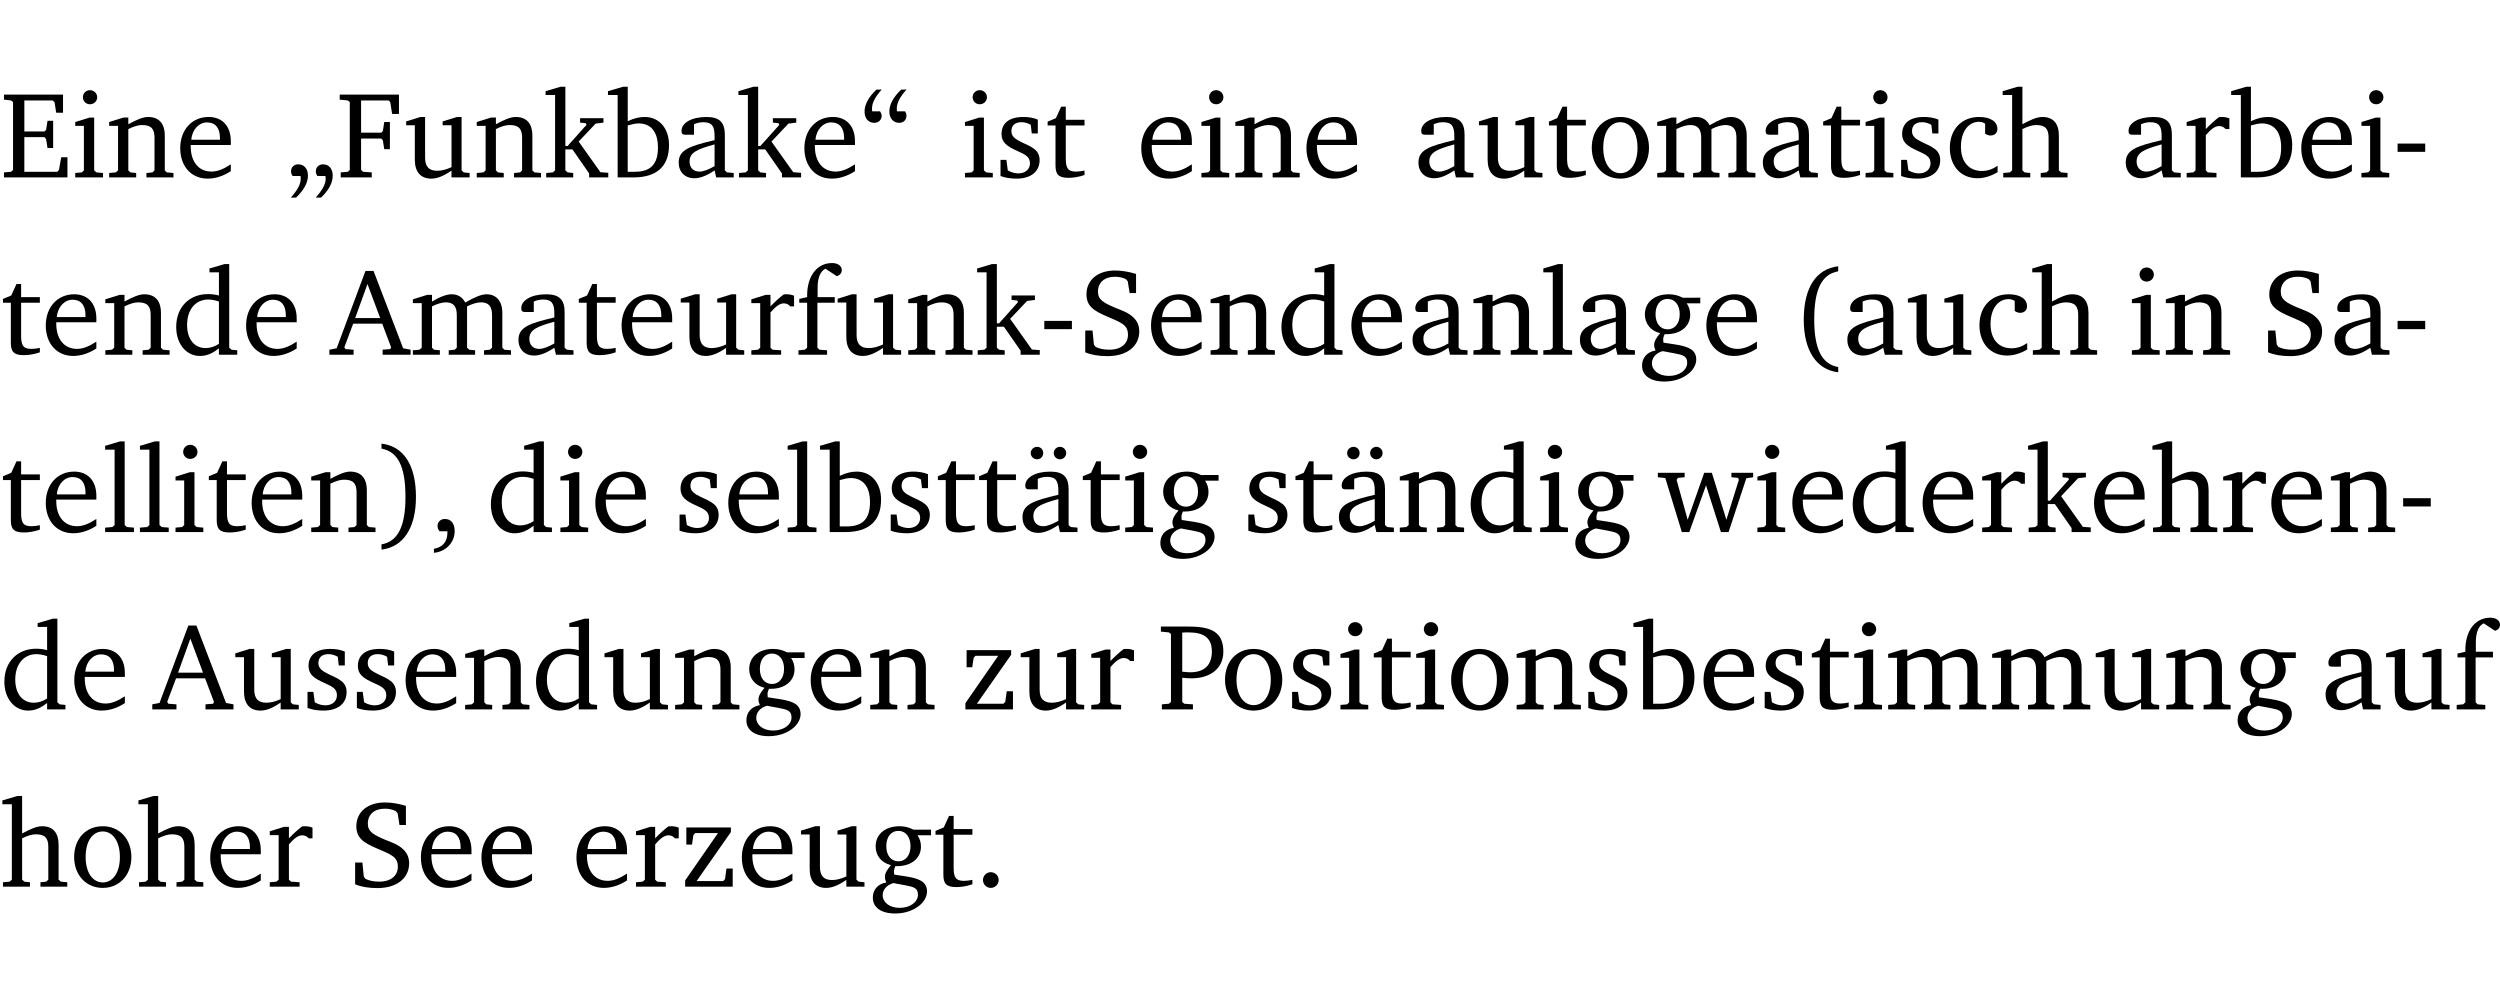 <?xml version="1.0" encoding="UTF-8" standalone="no"?>
<svg
   width="193.839pt"
   height="76.83pt"
   viewBox="0 0 193.839 76.83"
   version="1.2"
   id="svg513"
   sodipodi:docname="d2a212bcdfe1.pdf"
   xmlns:inkscape="http://www.inkscape.org/namespaces/inkscape"
   xmlns:sodipodi="http://sodipodi.sourceforge.net/DTD/sodipodi-0.dtd"
   xmlns:xlink="http://www.w3.org/1999/xlink"
   xmlns="http://www.w3.org/2000/svg"
   xmlns:svg="http://www.w3.org/2000/svg">
  <sodipodi:namedview
     id="namedview515"
     pagecolor="#ffffff"
     bordercolor="#000000"
     borderopacity="0.25"
     inkscape:showpageshadow="2"
     inkscape:pageopacity="0.0"
     inkscape:pagecheckerboard="0"
     inkscape:deskcolor="#d1d1d1"
     inkscape:document-units="pt" />
  <defs
     id="defs106">
    <g
       id="g104">
      <symbol
         overflow="visible"
         id="glyph0-0">
        <path
           style="stroke:none"
           d=""
           id="path2" />
      </symbol>
      <symbol
         overflow="visible"
         id="glyph0-1">
        <path
           style="stroke:none"
           d="M 0.312,0 H 5.234 V -1.562 H 4.75 l -0.172,0.969 -0.125,0.156 h -2.562 V -3.125 h 1.562 l 0.125,0.156 0.109,0.688 H 4.125 V -4.391 H 3.688 l -0.109,0.703 -0.125,0.125 h -1.562 V -5.969 H 4.094 l 0.141,0.141 0.125,0.812 h 0.531 v -1.406 H 0.312 v 0.391 l 0.547,0.062 0.156,0.125 v 5.266 L 0.859,-0.438 0.312,-0.391 Z m 0,0"
           id="path5" />
      </symbol>
      <symbol
         overflow="visible"
         id="glyph0-2">
        <path
           style="stroke:none"
           d="m 1.469,-6.766 c -0.297,0 -0.547,0.234 -0.547,0.547 0,0.312 0.25,0.547 0.547,0.547 0.312,0 0.562,-0.234 0.562,-0.547 0,-0.297 -0.25,-0.547 -0.562,-0.547 z m -0.031,2.125 -1.109,0.344 V -4 H 1 v 3.453 L 0.844,-0.391 0.328,-0.344 V 0 h 2.156 V -0.344 L 1.969,-0.391 1.797,-0.547 v -4.094 z m 0,0"
           id="path8" />
      </symbol>
      <symbol
         overflow="visible"
         id="glyph0-3">
        <path
           style="stroke:none"
           d="M 0.281,0 H 2.375 V -0.344 L 1.922,-0.391 1.766,-0.547 V -3.75 c 0.406,-0.203 0.766,-0.312 1.062,-0.312 0.703,0 0.969,0.281 0.969,0.984 v 2.531 l -0.156,0.156 -0.469,0.047 V 0 h 2.094 V -0.344 L 4.75,-0.391 4.594,-0.547 v -2.688 c 0,-0.969 -0.469,-1.453 -1.297,-1.453 -0.406,0 -0.891,0.219 -1.531,0.562 v -0.516 h -0.375 L 0.281,-4.297 V -4 h 0.688 v 3.453 L 0.797,-0.391 0.281,-0.344 Z m 0,0"
           id="path11" />
      </symbol>
      <symbol
         overflow="visible"
         id="glyph0-4">
        <path
           style="stroke:none"
           d="m 4.281,-1.016 c -0.547,0.359 -1.016,0.562 -1.5,0.562 -0.969,0 -1.609,-0.734 -1.609,-1.953 0,-0.031 0,-0.078 0,-0.109 H 4.281 c 0,-0.109 0,-0.203 0,-0.297 0,-1.172 -0.672,-1.875 -1.719,-1.875 -1.281,0 -2.203,0.984 -2.203,2.422 0,1.406 0.859,2.359 2.125,2.359 0.609,0 1.219,-0.203 1.797,-0.578 z M 3.438,-2.922 H 1.219 c 0.062,-0.812 0.609,-1.344 1.219,-1.344 0.641,0 1,0.422 1,1.203 0,0.047 0,0.094 0,0.141 z m 0,0"
           id="path14" />
      </symbol>
      <symbol
         overflow="visible"
         id="glyph0-5">
        <path
           style="stroke:none"
           d="M 0.703,1.562 C 1.312,0.984 1.625,0.406 1.625,-0.141 c 0,-0.531 -0.297,-0.875 -0.75,-0.875 -0.344,0 -0.562,0.234 -0.562,0.547 0,0.109 0.031,0.234 0.125,0.359 H 1.047 C 1.062,-0.031 1.062,0.031 1.062,0.109 1.062,0.547 0.797,1 0.297,1.562 Z m 1.938,0 C 3.25,0.984 3.547,0.406 3.547,-0.141 c 0,-0.531 -0.297,-0.875 -0.75,-0.875 -0.344,0 -0.562,0.234 -0.562,0.547 0,0.109 0.031,0.234 0.125,0.359 H 2.969 C 3,-0.031 3,0.031 3,0.109 3,0.547 2.719,1 2.234,1.562 Z m 0,0"
           id="path17" />
      </symbol>
      <symbol
         overflow="visible"
         id="glyph0-6">
        <path
           style="stroke:none"
           d="M 0.312,0 H 2.719 V -0.391 L 2.047,-0.438 1.891,-0.578 v -2.438 h 1.562 L 3.578,-2.875 3.688,-2.188 H 4.125 V -4.297 H 3.688 l -0.109,0.703 -0.125,0.125 h -1.562 v -2.5 H 4.031 l 0.125,0.141 0.141,0.906 h 0.531 v -1.5 h -4.594 v 0.391 l 0.625,0.062 0.156,0.125 v 5.266 L 0.859,-0.438 0.312,-0.391 Z m 0,0"
           id="path20" />
      </symbol>
      <symbol
         overflow="visible"
         id="glyph0-7">
        <path
           style="stroke:none"
           d="M 1.359,-4.688 0.25,-4.344 v 0.297 H 0.922 V -1.375 c 0,0.969 0.469,1.469 1.281,1.469 0.469,0 0.984,-0.219 1.562,-0.625 V 0 h 1.406 V -0.344 L 4.719,-0.391 4.547,-0.547 V -4.688 H 4.188 l -1.109,0.344 v 0.297 h 0.688 v 3.25 C 3.359,-0.609 3,-0.516 2.656,-0.516 c -0.641,0 -0.938,-0.328 -0.938,-1.016 V -4.688 Z m 0,0"
           id="path23" />
      </symbol>
      <symbol
         overflow="visible"
         id="glyph0-8">
        <path
           style="stroke:none"
           d="m 0.234,0 h 2.094 v -0.344 l -0.438,-0.047 -0.172,-0.156 v -1.625 H 2.266 L 3.562,-0.312 V 0 H 5.047 V -0.359 L 4.438,-0.406 2.75,-2.781 4.062,-4.172 4.672,-4.25 v -0.344 h -1.812 V -4.25 l 0.438,0.047 0.062,0.125 -1.469,1.641 H 1.719 v -4.594 h -0.375 L 0.188,-6.688 v 0.297 h 0.734 v 5.844 L 0.75,-0.391 0.234,-0.344 Z m 0,0"
           id="path26" />
      </symbol>
      <symbol
         overflow="visible"
         id="glyph0-9">
        <path
           style="stroke:none"
           d="M 1.25,-7.031 0.078,-6.688 v 0.297 h 0.75 V 0 h 1.219 C 3.875,0 4.812,-0.875 4.812,-2.516 4.812,-3.812 4.047,-4.688 2.922,-4.688 c -0.422,0 -0.844,0.109 -1.312,0.328 V -7.031 Z M 1.609,-0.438 V -4.031 C 1.938,-4.125 2.219,-4.188 2.453,-4.188 c 0.953,0 1.5,0.656 1.5,1.859 0,1.312 -0.562,1.891 -1.812,1.891 -0.047,0 -0.234,0 -0.531,0 z m 0,0"
           id="path29" />
      </symbol>
      <symbol
         overflow="visible"
         id="glyph0-10">
        <path
           style="stroke:none"
           d="M 3.188,-0.547 3.312,0 H 4.672 V -0.344 L 4.156,-0.391 3.984,-0.547 V -3.312 c 0,-0.969 -0.422,-1.375 -1.422,-1.375 -1.203,0 -1.938,0.484 -1.938,1.078 0,0.219 0.078,0.297 0.297,0.297 H 1.594 V -4.125 c 0.25,-0.109 0.484,-0.156 0.719,-0.156 0.688,0 0.875,0.328 0.875,1.078 v 0.312 C 1.281,-2.438 0.406,-2.156 0.406,-1.156 c 0,0.719 0.469,1.219 1.219,1.219 0.453,0 0.969,-0.203 1.562,-0.609 z m 0,-0.328 C 2.719,-0.609 2.328,-0.453 2.016,-0.453 1.531,-0.453 1.25,-0.766 1.25,-1.234 1.25,-1.938 1.844,-2.188 3.188,-2.562 Z m 0,0"
           id="path32" />
      </symbol>
      <symbol
         overflow="visible"
         id="glyph0-11">
        <path
           style="stroke:none"
           d="m 1.25,-6.812 c -0.609,0.578 -0.922,1.156 -0.922,1.703 0,0.531 0.297,0.875 0.75,0.875 0.344,0 0.578,-0.234 0.578,-0.562 C 1.656,-4.891 1.609,-5 1.531,-5.125 H 0.922 C 0.906,-5.203 0.906,-5.266 0.906,-5.344 c 0,-0.438 0.25,-0.906 0.75,-1.469 z m 1.922,0 C 2.562,-6.234 2.25,-5.656 2.25,-5.109 c 0,0.531 0.312,0.875 0.766,0.875 0.344,0 0.562,-0.234 0.562,-0.562 C 3.578,-4.891 3.547,-5 3.469,-5.125 h -0.625 C 2.828,-5.203 2.828,-5.266 2.828,-5.344 c 0,-0.438 0.25,-0.906 0.75,-1.469 z m 0,0"
           id="path35" />
      </symbol>
      <symbol
         overflow="visible"
         id="glyph0-12">
        <path
           style="stroke:none"
           d="M 3.297,-4.484 C 2.969,-4.625 2.594,-4.688 2.172,-4.688 c -1.094,0 -1.688,0.484 -1.688,1.328 0,0.641 0.422,0.953 1.234,1.312 0.625,0.281 0.969,0.453 0.969,0.953 0,0.453 -0.344,0.781 -0.906,0.781 -0.266,0 -0.531,-0.078 -0.812,-0.234 l -0.109,-0.812 H 0.406 v 1.25 c 0.328,0.125 0.75,0.203 1.234,0.203 1.125,0 1.797,-0.547 1.797,-1.438 0,-0.359 -0.141,-0.641 -0.375,-0.828 -0.312,-0.25 -0.672,-0.391 -1,-0.547 C 1.516,-2.984 1.25,-3.188 1.25,-3.594 c 0,-0.438 0.281,-0.688 0.781,-0.688 0.234,0 0.469,0.062 0.719,0.203 l 0.078,0.672 h 0.469 z m 0,0"
           id="path38" />
      </symbol>
      <symbol
         overflow="visible"
         id="glyph0-13">
        <path
           style="stroke:none"
           d="m 0.844,-4.031 v 3.094 c 0,0.672 0.203,0.969 1,0.969 0.359,0 0.797,-0.062 1.25,-0.219 v -0.344 c -0.219,0.047 -0.438,0.078 -0.672,0.078 -0.656,0 -0.781,-0.328 -0.781,-1.047 V -4.031 H 3.094 v -0.438 H 1.641 V -5.484 H 1.281 L 0.875,-4.594 0.234,-4.328 v 0.297 z m 0,0"
           id="path41" />
      </symbol>
      <symbol
         overflow="visible"
         id="glyph0-14">
        <path
           style="stroke:none"
           d="m 2.578,-4.688 c -1.297,0 -2.219,0.953 -2.219,2.391 0,1.406 0.938,2.391 2.219,2.391 1.281,0 2.219,-0.984 2.219,-2.391 0,-1.422 -0.938,-2.391 -2.219,-2.391 z m 0,0.406 c 0.766,0 1.328,0.75 1.328,1.984 0,1.234 -0.562,1.969 -1.328,1.969 -0.766,0 -1.328,-0.75 -1.328,-1.969 0,-1.25 0.547,-1.984 1.328,-1.984 z m 0,0"
           id="path44" />
      </symbol>
      <symbol
         overflow="visible"
         id="glyph0-15">
        <path
           style="stroke:none"
           d="M 4.344,-4.047 C 4.125,-4.469 3.766,-4.688 3.297,-4.688 c -0.406,0 -0.906,0.188 -1.531,0.562 v -0.516 h -0.375 L 0.281,-4.297 V -4 h 0.688 v 3.453 L 0.797,-0.391 0.281,-0.344 V 0 H 2.375 V -0.344 L 1.922,-0.391 1.766,-0.547 V -3.75 C 2.188,-3.953 2.531,-4.062 2.844,-4.062 c 0.578,0 0.844,0.312 0.844,0.984 v 2.531 L 3.531,-0.391 3.062,-0.344 V 0 H 5.109 V -0.344 L 4.656,-0.391 4.484,-0.547 V -3.75 c 0.406,-0.203 0.781,-0.312 1.078,-0.312 0.594,0 0.859,0.312 0.859,0.984 v 2.531 L 6.25,-0.391 5.797,-0.344 V 0 h 2.094 V -0.344 L 7.375,-0.391 7.219,-0.547 v -2.688 c 0,-0.953 -0.484,-1.453 -1.234,-1.453 -0.375,0 -0.922,0.219 -1.641,0.641 z m 0,0"
           id="path47" />
      </symbol>
      <symbol
         overflow="visible"
         id="glyph0-16">
        <path
           style="stroke:none"
           d="m 4.062,-0.406 v -0.5 C 3.656,-0.625 3.266,-0.5 2.844,-0.5 c -0.984,0 -1.625,-0.688 -1.625,-1.875 0,-1.203 0.594,-1.938 1.406,-1.938 0.172,0 0.312,0.047 0.469,0.141 v 0.781 C 3.234,-3.297 3.375,-3.25 3.516,-3.25 c 0.328,0 0.531,-0.203 0.531,-0.516 C 4.047,-4.312 3.531,-4.688 2.625,-4.688 c -1.344,0 -2.266,0.953 -2.266,2.391 0,1.406 0.844,2.359 2.141,2.359 0.516,0 1.031,-0.156 1.562,-0.469 z m 0,0"
           id="path50" />
      </symbol>
      <symbol
         overflow="visible"
         id="glyph0-17">
        <path
           style="stroke:none"
           d="M 1.344,-7.031 0.188,-6.688 v 0.297 h 0.734 v 5.844 L 0.75,-0.391 0.234,-0.344 V 0 h 2.094 V -0.344 L 1.891,-0.391 1.719,-0.547 V -3.75 c 0.406,-0.203 0.766,-0.312 1.062,-0.312 0.703,0 0.969,0.281 0.969,0.984 v 2.531 l -0.172,0.156 -0.438,0.047 V 0 H 5.219 v -0.344 l -0.5,-0.047 -0.172,-0.156 v -2.688 c 0,-0.969 -0.453,-1.453 -1.281,-1.453 -0.422,0 -0.906,0.219 -1.547,0.562 v -2.906 z m 0,0"
           id="path53" />
      </symbol>
      <symbol
         overflow="visible"
         id="glyph0-18">
        <path
           style="stroke:none"
           d="m 0.281,0 h 2.312 V -0.344 L 1.922,-0.391 1.766,-0.547 V -3.281 c 0.391,-0.453 0.719,-0.703 1.031,-0.703 0.203,0 0.375,0.078 0.5,0.234 H 3.594 V -4.578 C 3.391,-4.656 3.219,-4.688 3.016,-4.688 c -0.078,0 -0.156,0 -0.234,0.016 C 2.438,-4.406 2.094,-4.094 1.766,-3.75 v -0.891 h -0.375 L 0.281,-4.297 V -4 h 0.688 v 3.453 L 0.797,-0.391 0.281,-0.344 Z m 0,0"
           id="path56" />
      </symbol>
      <symbol
         overflow="visible"
         id="glyph0-19">
        <path
           style="stroke:none"
           d="m 0.453,-2.625 v 0.641 H 2.594 V -2.625 Z m 0,0"
           id="path59" />
      </symbol>
      <symbol
         overflow="visible"
         id="glyph0-20">
        <path
           style="stroke:none"
           d="M 3.656,-6.391 V -4.594 C 3.359,-4.672 3.078,-4.703 2.812,-4.703 c -1.453,0 -2.469,1.016 -2.469,2.547 0,1.344 0.797,2.25 1.844,2.25 0.531,0 0.984,-0.203 1.469,-0.594 V 0 H 5.078 V -0.344 L 4.625,-0.391 4.453,-0.547 V -7.031 H 4.094 L 2.922,-6.688 v 0.297 z m 0,5.547 C 3.312,-0.625 2.969,-0.516 2.625,-0.516 c -0.859,0 -1.438,-0.672 -1.438,-1.797 0,-1.203 0.672,-1.969 1.641,-1.969 0.219,0 0.516,0.047 0.828,0.156 z m 0,0"
           id="path62" />
      </symbol>
      <symbol
         overflow="visible"
         id="glyph0-21">
        <path
           style="stroke:none"
           d="m 2.719,-6.5 -2.234,6 -0.562,0.109 V 0 h 1.875 v -0.391 l -0.625,-0.047 -0.094,-0.141 0.688,-1.828 h 2.25 l 0.688,1.828 -0.062,0.141 -0.594,0.047 V 0 H 6.219 V -0.391 L 5.641,-0.5 3.344,-6.5 Z M 2.875,-5.484 3.859,-2.844 h -1.938 z m 0,0"
           id="path65" />
      </symbol>
      <symbol
         overflow="visible"
         id="glyph0-22">
        <path
           style="stroke:none"
           d="M 0.281,0 H 2.5 V -0.344 L 1.906,-0.391 1.75,-0.547 V -4.031 h 1.344 v -0.438 H 1.766 v -0.703 c 0,-0.797 0.203,-1.297 0.609,-1.5 L 3.25,-6.094 c 0.25,-0.062 0.391,-0.25 0.391,-0.469 0,-0.312 -0.297,-0.547 -0.75,-0.547 -1.125,0 -1.938,0.938 -1.938,2.531 0,0.031 0,0.062 0,0.109 L 0.344,-4.328 v 0.297 h 0.609 v 3.484 l -0.172,0.156 -0.5,0.047 z m 0,0"
           id="path68" />
      </symbol>
      <symbol
         overflow="visible"
         id="glyph0-23">
        <path
           style="stroke:none"
           d="m 0.578,-0.188 c 0.438,0.188 1.031,0.297 1.719,0.297 1.531,0 2.469,-0.781 2.469,-1.922 0,-0.422 -0.141,-0.766 -0.422,-1.047 -0.438,-0.438 -0.953,-0.578 -1.438,-0.781 -0.875,-0.375 -1.344,-0.609 -1.344,-1.25 0,-0.703 0.5,-1.156 1.312,-1.156 0.328,0 0.609,0.062 0.859,0.188 L 3.875,-5.688 4.016,-4.781 h 0.5 V -6.266 C 3.953,-6.438 3.406,-6.531 2.891,-6.531 c -1.359,0 -2.219,0.75 -2.219,1.844 0,0.922 0.562,1.281 1.625,1.734 1.047,0.453 1.594,0.625 1.594,1.406 0,0.672 -0.516,1.156 -1.438,1.156 -0.438,0 -0.797,-0.078 -1.078,-0.219 L 1.25,-0.781 1.141,-1.875 h -0.562 z m 0,0"
           id="path71" />
      </symbol>
      <symbol
         overflow="visible"
         id="glyph0-24">
        <path
           style="stroke:none"
           d="M 0.266,0 H 2.5 V -0.344 L 1.953,-0.391 1.781,-0.547 V -7.031 H 1.422 l -1.156,0.344 v 0.297 H 1 v 5.844 l -0.172,0.156 -0.562,0.047 z m 0,0"
           id="path74" />
      </symbol>
      <symbol
         overflow="visible"
         id="glyph0-25">
        <path
           style="stroke:none"
           d="M 3.531,-4.422 C 3.172,-4.609 2.812,-4.688 2.453,-4.688 c -1.141,0 -1.859,0.641 -1.859,1.562 0,0.719 0.453,1.281 1.188,1.453 -0.312,0.359 -0.469,0.656 -0.469,0.906 0,0.156 0.047,0.297 0.109,0.438 C 0.766,-0.219 0.375,0.234 0.375,0.844 0.375,1.609 1.016,2.078 2.109,2.078 2.844,2.078 3.5,1.859 4,1.453 4.375,1.141 4.578,0.734 4.578,0.375 c 0,-0.703 -0.5,-1 -1.625,-1.172 L 2.031,-0.938 c 0,-0.109 -0.016,-0.188 -0.016,-0.234 0,-0.141 0.047,-0.297 0.109,-0.422 0.062,0 0.109,0 0.156,0 1.109,0 1.828,-0.641 1.828,-1.5 0,-0.328 -0.078,-0.609 -0.266,-0.891 h 1.047 v -0.438 z m -1.172,0.094 c 0.547,0 0.938,0.453 0.938,1.188 0,0.719 -0.391,1.172 -0.938,1.172 -0.562,0 -0.938,-0.453 -0.938,-1.172 0,-0.734 0.375,-1.188 0.938,-1.188 z M 1.969,-0.281 2.891,-0.109 C 3.562,0.016 3.875,0.109 3.875,0.625 c 0,0.547 -0.578,1.016 -1.422,1.016 -0.797,0 -1.312,-0.438 -1.312,-0.984 0,-0.422 0.297,-0.781 0.828,-0.938 z m 0,0"
           id="path77" />
      </symbol>
      <symbol
         overflow="visible"
         id="glyph0-26">
        <path
           style="stroke:none"
           d="M 3.688,-6.859 C 1.984,-6.656 1.016,-5.219 1.016,-2.719 c 0,2.438 1.016,3.891 2.672,4.078 V 0.953 C 2.406,0.734 1.828,-0.469 1.828,-2.719 c 0,-2.297 0.547,-3.516 1.859,-3.75 z m 0,0"
           id="path80" />
      </symbol>
      <symbol
         overflow="visible"
         id="glyph0-27">
        <path
           style="stroke:none"
           d="m 0.297,-6.859 v 0.391 c 1.312,0.234 1.859,1.453 1.859,3.75 0,2.25 -0.578,3.453 -1.859,3.672 v 0.406 c 1.656,-0.188 2.672,-1.641 2.672,-4.078 0,-2.5 -0.969,-3.938 -2.672,-4.141 z m 0,0"
           id="path83" />
      </symbol>
      <symbol
         overflow="visible"
         id="glyph0-28">
        <path
           style="stroke:none"
           d="m 0.375,1.609 c 0.969,-0.094 1.609,-0.844 1.609,-1.672 0,-0.609 -0.281,-0.953 -0.766,-0.953 -0.312,0 -0.562,0.219 -0.562,0.531 0,0.172 0.047,0.297 0.156,0.422 h 0.609 c 0,0.031 0,0.078 0,0.094 0,0.703 -0.344,1.141 -1.047,1.266 z m 0,0"
           id="path86" />
      </symbol>
      <symbol
         overflow="visible"
         id="glyph0-29">
        <path
           style="stroke:none"
           d="M 3.188,-0.547 3.312,0 H 4.672 V -0.344 L 4.156,-0.391 3.984,-0.547 V -3.312 c 0,-0.969 -0.422,-1.375 -1.422,-1.375 -1.203,0 -1.938,0.484 -1.938,1.078 0,0.219 0.078,0.297 0.297,0.297 H 1.594 V -4.125 c 0.25,-0.109 0.484,-0.156 0.719,-0.156 0.688,0 0.875,0.328 0.875,1.078 v 0.312 C 1.281,-2.438 0.406,-2.156 0.406,-1.156 c 0,0.719 0.469,1.219 1.219,1.219 0.453,0 0.969,-0.203 1.562,-0.609 z m 0,-0.328 C 2.719,-0.609 2.328,-0.453 2.016,-0.453 1.531,-0.453 1.25,-0.766 1.25,-1.234 1.25,-1.938 1.844,-2.188 3.188,-2.562 Z M 1.547,-6.609 c -0.281,0 -0.5,0.219 -0.5,0.484 0,0.266 0.219,0.484 0.5,0.484 0.266,0 0.469,-0.219 0.469,-0.484 0,-0.266 -0.203,-0.484 -0.469,-0.484 z m 1.766,0 c -0.266,0 -0.484,0.219 -0.484,0.484 0,0.266 0.219,0.484 0.484,0.484 0.266,0 0.484,-0.219 0.484,-0.484 0,-0.266 -0.219,-0.484 -0.484,-0.484 z m 0,0"
           id="path89" />
      </symbol>
      <symbol
         overflow="visible"
         id="glyph0-30">
        <path
           style="stroke:none"
           d="M -0.016,-4.594 V -4.25 L 0.562,-4.188 1.844,0 H 2.422 L 3.719,-3.625 4.875,0 H 5.469 L 6.844,-4.172 7.375,-4.25 V -4.594 H 5.688 V -4.25 l 0.516,0.047 0.062,0.156 -0.969,3.094 -1.125,-3.641 H 3.578 L 2.297,-0.953 1.438,-4.047 1.547,-4.203 2.062,-4.25 v -0.344 z m 0,0"
           id="path92" />
      </symbol>
      <symbol
         overflow="visible"
         id="glyph0-31">
        <path
           style="stroke:none"
           d="M 0.438,0 H 4.125 V -1.406 H 3.641 L 3.531,-0.594 3.391,-0.438 h -2.062 l 2.656,-3.797 V -4.594 H 0.531 v 1.328 h 0.438 L 1.078,-4 1.219,-4.156 H 2.984 L 0.438,-0.484 Z m 0,0"
           id="path95" />
      </symbol>
      <symbol
         overflow="visible"
         id="glyph0-32">
        <path
           style="stroke:none"
           d="M 0.312,0 H 2.719 V -0.391 L 2.047,-0.438 1.891,-0.578 v -1.875 c 0.297,0.031 0.531,0.047 0.703,0.047 1.547,0 2.484,-0.828 2.484,-2.062 0,-1.453 -0.828,-1.953 -2.656,-1.953 h -2.188 v 0.391 l 0.625,0.062 0.156,0.125 v 5.266 L 0.859,-0.438 0.312,-0.391 Z m 1.578,-2.922 v -3.031 C 2.062,-5.969 2.234,-5.969 2.375,-5.969 c 1.234,0 1.812,0.453 1.812,1.484 0,1.047 -0.578,1.609 -1.672,1.609 -0.141,0 -0.359,-0.016 -0.625,-0.047 z m 0,0"
           id="path98" />
      </symbol>
      <symbol
         overflow="visible"
         id="glyph0-33">
        <path
           style="stroke:none"
           d="M 1.328,-1.125 C 1,-1.125 0.719,-0.859 0.719,-0.516 0.719,-0.172 1,0.094 1.328,0.094 1.656,0.094 1.938,-0.188 1.938,-0.516 1.938,-0.859 1.656,-1.125 1.328,-1.125 Z m 0,0"
           id="path101" />
      </symbol>
    </g>
  </defs>
  <g
     id="surface1"
     transform="translate(-40.398,-104.995)">
    <path
       style="fill:none;stroke:#000000;stroke-width:0.01;stroke-linecap:butt;stroke-linejoin:miter;stroke-miterlimit:10;stroke-opacity:0.01"
       d="M -5.625e-4,-0.001 H 188.507"
       transform="matrix(1,0,0,-1,40.399,104.999)"
       id="path108" />
    <g
       style="fill:#000000;fill-opacity:1"
       id="g118">
      <use
         xlink:href="#glyph0-1"
         x="40.394"
         y="118.752"
         id="use110" />
      <use
         xlink:href="#glyph0-2"
         x="45.903"
         y="118.752"
         id="use112" />
      <use
         xlink:href="#glyph0-3"
         x="48.581"
         y="118.752"
         id="use114" />
      <use
         xlink:href="#glyph0-4"
         x="54.013"
         y="118.752"
         id="use116" />
    </g>
    <g
       style="fill:#000000;fill-opacity:1"
       id="g140">
      <use
         xlink:href="#glyph0-5"
         x="62.65"
         y="118.752"
         id="use120" />
      <use
         xlink:href="#glyph0-6"
         x="66.504"
         y="118.752"
         id="use122" />
      <use
         xlink:href="#glyph0-7"
         x="71.64"
         y="118.752"
         id="use124" />
      <use
         xlink:href="#glyph0-3"
         x="77.082"
         y="118.752"
         id="use126" />
      <use
         xlink:href="#glyph0-8"
         x="82.515"
         y="118.752"
         id="use128" />
      <use
         xlink:href="#glyph0-9"
         x="87.459"
         y="118.752"
         id="use130" />
      <use
         xlink:href="#glyph0-10"
         x="92.615"
         y="118.752"
         id="use132" />
      <use
         xlink:href="#glyph0-8"
         x="97.464"
         y="118.752"
         id="use134" />
      <use
         xlink:href="#glyph0-4"
         x="102.408"
         y="118.752"
         id="use136" />
      <use
         xlink:href="#glyph0-11"
         x="107.104"
         y="118.752"
         id="use138" />
    </g>
    <g
       style="fill:#000000;fill-opacity:1"
       id="g148">
      <use
         xlink:href="#glyph0-2"
         x="114.89"
         y="118.752"
         id="use142" />
      <use
         xlink:href="#glyph0-12"
         x="117.568"
         y="118.752"
         id="use144" />
      <use
         xlink:href="#glyph0-13"
         x="121.393"
         y="118.752"
         id="use146" />
    </g>
    <g
       style="fill:#000000;fill-opacity:1"
       id="g158">
      <use
         xlink:href="#glyph0-4"
         x="128.528"
         y="118.752"
         id="use150" />
      <use
         xlink:href="#glyph0-2"
         x="133.224"
         y="118.752"
         id="use152" />
      <use
         xlink:href="#glyph0-3"
         x="135.902"
         y="118.752"
         id="use154" />
      <use
         xlink:href="#glyph0-4"
         x="141.335"
         y="118.752"
         id="use156" />
    </g>
    <g
       style="fill:#000000;fill-opacity:1"
       id="g182">
      <use
         xlink:href="#glyph0-10"
         x="149.971"
         y="118.752"
         id="use160" />
      <use
         xlink:href="#glyph0-7"
         x="154.82"
         y="118.752"
         id="use162" />
      <use
         xlink:href="#glyph0-13"
         x="160.262"
         y="118.752"
         id="use164" />
      <use
         xlink:href="#glyph0-14"
         x="163.457"
         y="118.752"
         id="use166" />
      <use
         xlink:href="#glyph0-15"
         x="168.612"
         y="118.752"
         id="use168" />
      <use
         xlink:href="#glyph0-10"
         x="176.674"
         y="118.752"
         id="use170" />
      <use
         xlink:href="#glyph0-13"
         x="181.523"
         y="118.752"
         id="use172" />
      <use
         xlink:href="#glyph0-2"
         x="184.718"
         y="118.752"
         id="use174" />
      <use
         xlink:href="#glyph0-12"
         x="187.396"
         y="118.752"
         id="use176" />
      <use
         xlink:href="#glyph0-16"
         x="191.221"
         y="118.752"
         id="use178" />
      <use
         xlink:href="#glyph0-17"
         x="195.487"
         y="118.752"
         id="use180" />
    </g>
    <g
       style="fill:#000000;fill-opacity:1"
       id="g196">
      <use
         xlink:href="#glyph0-10"
         x="204.812"
         y="118.752"
         id="use184" />
      <use
         xlink:href="#glyph0-18"
         x="209.661"
         y="118.752"
         id="use186" />
      <use
         xlink:href="#glyph0-9"
         x="213.315"
         y="118.752"
         id="use188" />
      <use
         xlink:href="#glyph0-4"
         x="218.47"
         y="118.752"
         id="use190" />
      <use
         xlink:href="#glyph0-2"
         x="223.166"
         y="118.752"
         id="use192" />
      <use
         xlink:href="#glyph0-19"
         x="225.844"
         y="118.752"
         id="use194" />
    </g>
    <g
       style="fill:#000000;fill-opacity:1"
       id="g208">
      <use
         xlink:href="#glyph0-13"
         x="40.394"
         y="132.5"
         id="use198" />
      <use
         xlink:href="#glyph0-4"
         x="43.588"
         y="132.5"
         id="use200" />
      <use
         xlink:href="#glyph0-3"
         x="48.284"
         y="132.5"
         id="use202" />
      <use
         xlink:href="#glyph0-20"
         x="53.717"
         y="132.5"
         id="use204" />
      <use
         xlink:href="#glyph0-4"
         x="59.121"
         y="132.5"
         id="use206" />
    </g>
    <g
       style="fill:#000000;fill-opacity:1"
       id="g256">
      <use
         xlink:href="#glyph0-21"
         x="66.016"
         y="132.5"
         id="use210" />
      <use
         xlink:href="#glyph0-15"
         x="72.128"
         y="132.5"
         id="use212" />
      <use
         xlink:href="#glyph0-10"
         x="80.191"
         y="132.5"
         id="use214" />
      <use
         xlink:href="#glyph0-13"
         x="85.04"
         y="132.5"
         id="use216" />
      <use
         xlink:href="#glyph0-4"
         x="88.234"
         y="132.5"
         id="use218" />
      <use
         xlink:href="#glyph0-7"
         x="92.93"
         y="132.5"
         id="use220" />
      <use
         xlink:href="#glyph0-18"
         x="98.372"
         y="132.5"
         id="use222" />
      <use
         xlink:href="#glyph0-22"
         x="102.026"
         y="132.5"
         id="use224" />
      <use
         xlink:href="#glyph0-7"
         x="105.096"
         y="132.5"
         id="use226" />
      <use
         xlink:href="#glyph0-3"
         x="110.538"
         y="132.5"
         id="use228" />
      <use
         xlink:href="#glyph0-8"
         x="115.97"
         y="132.5"
         id="use230" />
      <use
         xlink:href="#glyph0-19"
         x="120.915"
         y="132.5"
         id="use232" />
      <use
         xlink:href="#glyph0-23"
         x="123.966"
         y="132.5"
         id="use234" />
      <use
         xlink:href="#glyph0-4"
         x="129.284"
         y="132.5"
         id="use236" />
      <use
         xlink:href="#glyph0-3"
         x="133.98"
         y="132.5"
         id="use238" />
      <use
         xlink:href="#glyph0-20"
         x="139.412"
         y="132.5"
         id="use240" />
      <use
         xlink:href="#glyph0-4"
         x="144.816"
         y="132.5"
         id="use242" />
      <use
         xlink:href="#glyph0-10"
         x="149.512"
         y="132.5"
         id="use244" />
      <use
         xlink:href="#glyph0-3"
         x="154.361"
         y="132.5"
         id="use246" />
      <use
         xlink:href="#glyph0-24"
         x="159.793"
         y="132.5"
         id="use248" />
      <use
         xlink:href="#glyph0-10"
         x="162.491"
         y="132.5"
         id="use250" />
      <use
         xlink:href="#glyph0-25"
         x="167.34"
         y="132.5"
         id="use252" />
      <use
         xlink:href="#glyph0-4"
         x="172.342"
         y="132.5"
         id="use254" />
    </g>
    <g
       style="fill:#000000;fill-opacity:1"
       id="g268">
      <use
         xlink:href="#glyph0-26"
         x="179.237"
         y="132.5"
         id="use258" />
      <use
         xlink:href="#glyph0-10"
         x="183.226"
         y="132.5"
         id="use260" />
      <use
         xlink:href="#glyph0-7"
         x="188.075"
         y="132.5"
         id="use262" />
      <use
         xlink:href="#glyph0-16"
         x="193.517"
         y="132.5"
         id="use264" />
      <use
         xlink:href="#glyph0-17"
         x="197.782"
         y="132.5"
         id="use266" />
    </g>
    <g
       style="fill:#000000;fill-opacity:1"
       id="g274">
      <use
         xlink:href="#glyph0-2"
         x="205.367"
         y="132.5"
         id="use270" />
      <use
         xlink:href="#glyph0-3"
         x="208.045"
         y="132.5"
         id="use272" />
    </g>
    <g
       style="fill:#000000;fill-opacity:1"
       id="g282">
      <use
         xlink:href="#glyph0-23"
         x="215.677"
         y="132.5"
         id="use276" />
      <use
         xlink:href="#glyph0-10"
         x="220.995"
         y="132.5"
         id="use278" />
      <use
         xlink:href="#glyph0-19"
         x="225.844"
         y="132.5"
         id="use280" />
    </g>
    <g
       style="fill:#000000;fill-opacity:1"
       id="g304">
      <use
         xlink:href="#glyph0-13"
         x="40.394"
         y="146.249"
         id="use284" />
      <use
         xlink:href="#glyph0-4"
         x="43.588"
         y="146.249"
         id="use286" />
      <use
         xlink:href="#glyph0-24"
         x="48.284"
         y="146.249"
         id="use288" />
      <use
         xlink:href="#glyph0-24"
         x="50.982"
         y="146.249"
         id="use290" />
      <use
         xlink:href="#glyph0-2"
         x="53.679"
         y="146.249"
         id="use292" />
      <use
         xlink:href="#glyph0-13"
         x="56.357"
         y="146.249"
         id="use294" />
      <use
         xlink:href="#glyph0-4"
         x="59.551"
         y="146.249"
         id="use296" />
      <use
         xlink:href="#glyph0-3"
         x="64.247"
         y="146.249"
         id="use298" />
      <use
         xlink:href="#glyph0-27"
         x="69.68"
         y="146.249"
         id="use300" />
      <use
         xlink:href="#glyph0-28"
         x="73.668"
         y="146.249"
         id="use302" />
    </g>
    <g
       style="fill:#000000;fill-opacity:1"
       id="g312">
      <use
         xlink:href="#glyph0-20"
         x="78.115"
         y="146.249"
         id="use306" />
      <use
         xlink:href="#glyph0-2"
         x="83.519"
         y="146.249"
         id="use308" />
      <use
         xlink:href="#glyph0-4"
         x="86.197"
         y="146.249"
         id="use310" />
    </g>
    <g
       style="fill:#000000;fill-opacity:1"
       id="g336">
      <use
         xlink:href="#glyph0-12"
         x="92.681"
         y="146.249"
         id="use314" />
      <use
         xlink:href="#glyph0-4"
         x="96.507"
         y="146.249"
         id="use316" />
      <use
         xlink:href="#glyph0-24"
         x="101.203"
         y="146.249"
         id="use318" />
      <use
         xlink:href="#glyph0-9"
         x="103.9"
         y="146.249"
         id="use320" />
      <use
         xlink:href="#glyph0-12"
         x="109.055"
         y="146.249"
         id="use322" />
      <use
         xlink:href="#glyph0-13"
         x="112.881"
         y="146.249"
         id="use324" />
      <use
         xlink:href="#glyph0-13"
         x="116.076"
         y="146.249"
         id="use326" />
      <use
         xlink:href="#glyph0-29"
         x="119.27"
         y="146.249"
         id="use328" />
      <use
         xlink:href="#glyph0-13"
         x="124.119"
         y="146.249"
         id="use330" />
      <use
         xlink:href="#glyph0-2"
         x="127.313"
         y="146.249"
         id="use332" />
      <use
         xlink:href="#glyph0-25"
         x="129.991"
         y="146.249"
         id="use334" />
    </g>
    <g
       style="fill:#000000;fill-opacity:1"
       id="g352">
      <use
         xlink:href="#glyph0-12"
         x="136.782"
         y="146.249"
         id="use338" />
      <use
         xlink:href="#glyph0-13"
         x="140.608"
         y="146.249"
         id="use340" />
      <use
         xlink:href="#glyph0-29"
         x="143.802"
         y="146.249"
         id="use342" />
      <use
         xlink:href="#glyph0-3"
         x="148.651"
         y="146.249"
         id="use344" />
      <use
         xlink:href="#glyph0-20"
         x="154.084"
         y="146.249"
         id="use346" />
      <use
         xlink:href="#glyph0-2"
         x="159.487"
         y="146.249"
         id="use348" />
      <use
         xlink:href="#glyph0-25"
         x="162.165"
         y="146.249"
         id="use350" />
    </g>
    <g
       style="fill:#000000;fill-opacity:1"
       id="g380">
      <use
         xlink:href="#glyph0-30"
         x="168.956"
         y="146.249"
         id="use354" />
      <use
         xlink:href="#glyph0-2"
         x="176.33"
         y="146.249"
         id="use356" />
      <use
         xlink:href="#glyph0-4"
         x="179.008"
         y="146.249"
         id="use358" />
      <use
         xlink:href="#glyph0-20"
         x="183.704"
         y="146.249"
         id="use360" />
      <use
         xlink:href="#glyph0-4"
         x="189.108"
         y="146.249"
         id="use362" />
      <use
         xlink:href="#glyph0-18"
         x="193.804"
         y="146.249"
         id="use364" />
      <use
         xlink:href="#glyph0-8"
         x="197.457"
         y="146.249"
         id="use366" />
      <use
         xlink:href="#glyph0-4"
         x="202.402"
         y="146.249"
         id="use368" />
      <use
         xlink:href="#glyph0-17"
         x="207.098"
         y="146.249"
         id="use370" />
      <use
         xlink:href="#glyph0-18"
         x="212.492"
         y="146.249"
         id="use372" />
      <use
         xlink:href="#glyph0-4"
         x="216.146"
         y="146.249"
         id="use374" />
      <use
         xlink:href="#glyph0-3"
         x="220.842"
         y="146.249"
         id="use376" />
      <use
         xlink:href="#glyph0-19"
         x="226.274"
         y="146.249"
         id="use378" />
    </g>
    <g
       style="fill:#000000;fill-opacity:1"
       id="g386">
      <use
         xlink:href="#glyph0-20"
         x="40.394"
         y="159.997"
         id="use382" />
      <use
         xlink:href="#glyph0-4"
         x="45.798"
         y="159.997"
         id="use384" />
    </g>
    <g
       style="fill:#000000;fill-opacity:1"
       id="g412">
      <use
         xlink:href="#glyph0-21"
         x="52.282"
         y="159.997"
         id="use388" />
      <use
         xlink:href="#glyph0-7"
         x="58.394"
         y="159.997"
         id="use390" />
      <use
         xlink:href="#glyph0-12"
         x="63.836"
         y="159.997"
         id="use392" />
      <use
         xlink:href="#glyph0-12"
         x="67.662"
         y="159.997"
         id="use394" />
      <use
         xlink:href="#glyph0-4"
         x="71.487"
         y="159.997"
         id="use396" />
      <use
         xlink:href="#glyph0-3"
         x="76.183"
         y="159.997"
         id="use398" />
      <use
         xlink:href="#glyph0-20"
         x="81.616"
         y="159.997"
         id="use400" />
      <use
         xlink:href="#glyph0-7"
         x="87.019"
         y="159.997"
         id="use402" />
      <use
         xlink:href="#glyph0-3"
         x="92.462"
         y="159.997"
         id="use404" />
      <use
         xlink:href="#glyph0-25"
         x="97.894"
         y="159.997"
         id="use406" />
      <use
         xlink:href="#glyph0-4"
         x="102.896"
         y="159.997"
         id="use408" />
      <use
         xlink:href="#glyph0-3"
         x="107.592"
         y="159.997"
         id="use410" />
    </g>
    <g
       style="fill:#000000;fill-opacity:1"
       id="g420">
      <use
         xlink:href="#glyph0-31"
         x="114.813"
         y="159.997"
         id="use414" />
      <use
         xlink:href="#glyph0-7"
         x="119.289"
         y="159.997"
         id="use416" />
      <use
         xlink:href="#glyph0-18"
         x="124.731"
         y="159.997"
         id="use418" />
    </g>
    <g
       style="fill:#000000;fill-opacity:1"
       id="g424">
      <use
         xlink:href="#glyph0-32"
         x="130.173"
         y="159.997"
         id="use422" />
    </g>
    <g
       style="fill:#000000;fill-opacity:1"
       id="g462">
      <use
         xlink:href="#glyph0-14"
         x="135.022"
         y="159.997"
         id="use426" />
      <use
         xlink:href="#glyph0-12"
         x="140.177"
         y="159.997"
         id="use428" />
      <use
         xlink:href="#glyph0-2"
         x="144.003"
         y="159.997"
         id="use430" />
      <use
         xlink:href="#glyph0-13"
         x="146.681"
         y="159.997"
         id="use432" />
      <use
         xlink:href="#glyph0-2"
         x="149.875"
         y="159.997"
         id="use434" />
      <use
         xlink:href="#glyph0-14"
         x="152.553"
         y="159.997"
         id="use436" />
      <use
         xlink:href="#glyph0-3"
         x="157.708"
         y="159.997"
         id="use438" />
      <use
         xlink:href="#glyph0-12"
         x="163.141"
         y="159.997"
         id="use440" />
      <use
         xlink:href="#glyph0-9"
         x="166.967"
         y="159.997"
         id="use442" />
      <use
         xlink:href="#glyph0-4"
         x="172.122"
         y="159.997"
         id="use444" />
      <use
         xlink:href="#glyph0-12"
         x="176.818"
         y="159.997"
         id="use446" />
      <use
         xlink:href="#glyph0-13"
         x="180.643"
         y="159.997"
         id="use448" />
      <use
         xlink:href="#glyph0-2"
         x="183.838"
         y="159.997"
         id="use450" />
      <use
         xlink:href="#glyph0-15"
         x="186.516"
         y="159.997"
         id="use452" />
      <use
         xlink:href="#glyph0-15"
         x="194.578"
         y="159.997"
         id="use454" />
      <use
         xlink:href="#glyph0-7"
         x="202.641"
         y="159.997"
         id="use456" />
      <use
         xlink:href="#glyph0-3"
         x="208.083"
         y="159.997"
         id="use458" />
      <use
         xlink:href="#glyph0-25"
         x="213.516"
         y="159.997"
         id="use460" />
    </g>
    <g
       style="fill:#000000;fill-opacity:1"
       id="g470">
      <use
         xlink:href="#glyph0-10"
         x="220.306"
         y="159.997"
         id="use464" />
      <use
         xlink:href="#glyph0-7"
         x="225.155"
         y="159.997"
         id="use466" />
      <use
         xlink:href="#glyph0-22"
         x="230.597"
         y="159.997"
         id="use468" />
    </g>
    <g
       style="fill:#000000;fill-opacity:1"
       id="g482">
      <use
         xlink:href="#glyph0-17"
         x="40.394"
         y="173.745"
         id="use472" />
      <use
         xlink:href="#glyph0-14"
         x="45.788"
         y="173.745"
         id="use474" />
      <use
         xlink:href="#glyph0-17"
         x="50.943"
         y="173.745"
         id="use476" />
      <use
         xlink:href="#glyph0-4"
         x="56.338"
         y="173.745"
         id="use478" />
      <use
         xlink:href="#glyph0-18"
         x="61.034"
         y="173.745"
         id="use480" />
    </g>
    <g
       style="fill:#000000;fill-opacity:1"
       id="g490">
      <use
         xlink:href="#glyph0-23"
         x="67.355"
         y="173.745"
         id="use484" />
      <use
         xlink:href="#glyph0-4"
         x="72.673"
         y="173.745"
         id="use486" />
      <use
         xlink:href="#glyph0-4"
         x="77.369"
         y="173.745"
         id="use488" />
    </g>
    <g
       style="fill:#000000;fill-opacity:1"
       id="g508">
      <use
         xlink:href="#glyph0-4"
         x="84.734"
         y="173.745"
         id="use492" />
      <use
         xlink:href="#glyph0-18"
         x="89.43"
         y="173.745"
         id="use494" />
      <use
         xlink:href="#glyph0-31"
         x="93.083"
         y="173.745"
         id="use496" />
      <use
         xlink:href="#glyph0-4"
         x="97.559"
         y="173.745"
         id="use498" />
      <use
         xlink:href="#glyph0-7"
         x="102.255"
         y="173.745"
         id="use500" />
      <use
         xlink:href="#glyph0-25"
         x="107.697"
         y="173.745"
         id="use502" />
      <use
         xlink:href="#glyph0-13"
         x="112.699"
         y="173.745"
         id="use504" />
      <use
         xlink:href="#glyph0-33"
         x="115.894"
         y="173.745"
         id="use506" />
    </g>
    <path
       style="fill:none;stroke:#000000;stroke-width:0.01;stroke-linecap:butt;stroke-linejoin:miter;stroke-miterlimit:10;stroke-opacity:0.01"
       d="M -5.625e-4,-3.125e-4 H 188.507"
       transform="matrix(1,0,0,-1,40.399,181.82)"
       id="path510" />
  </g>
</svg>
